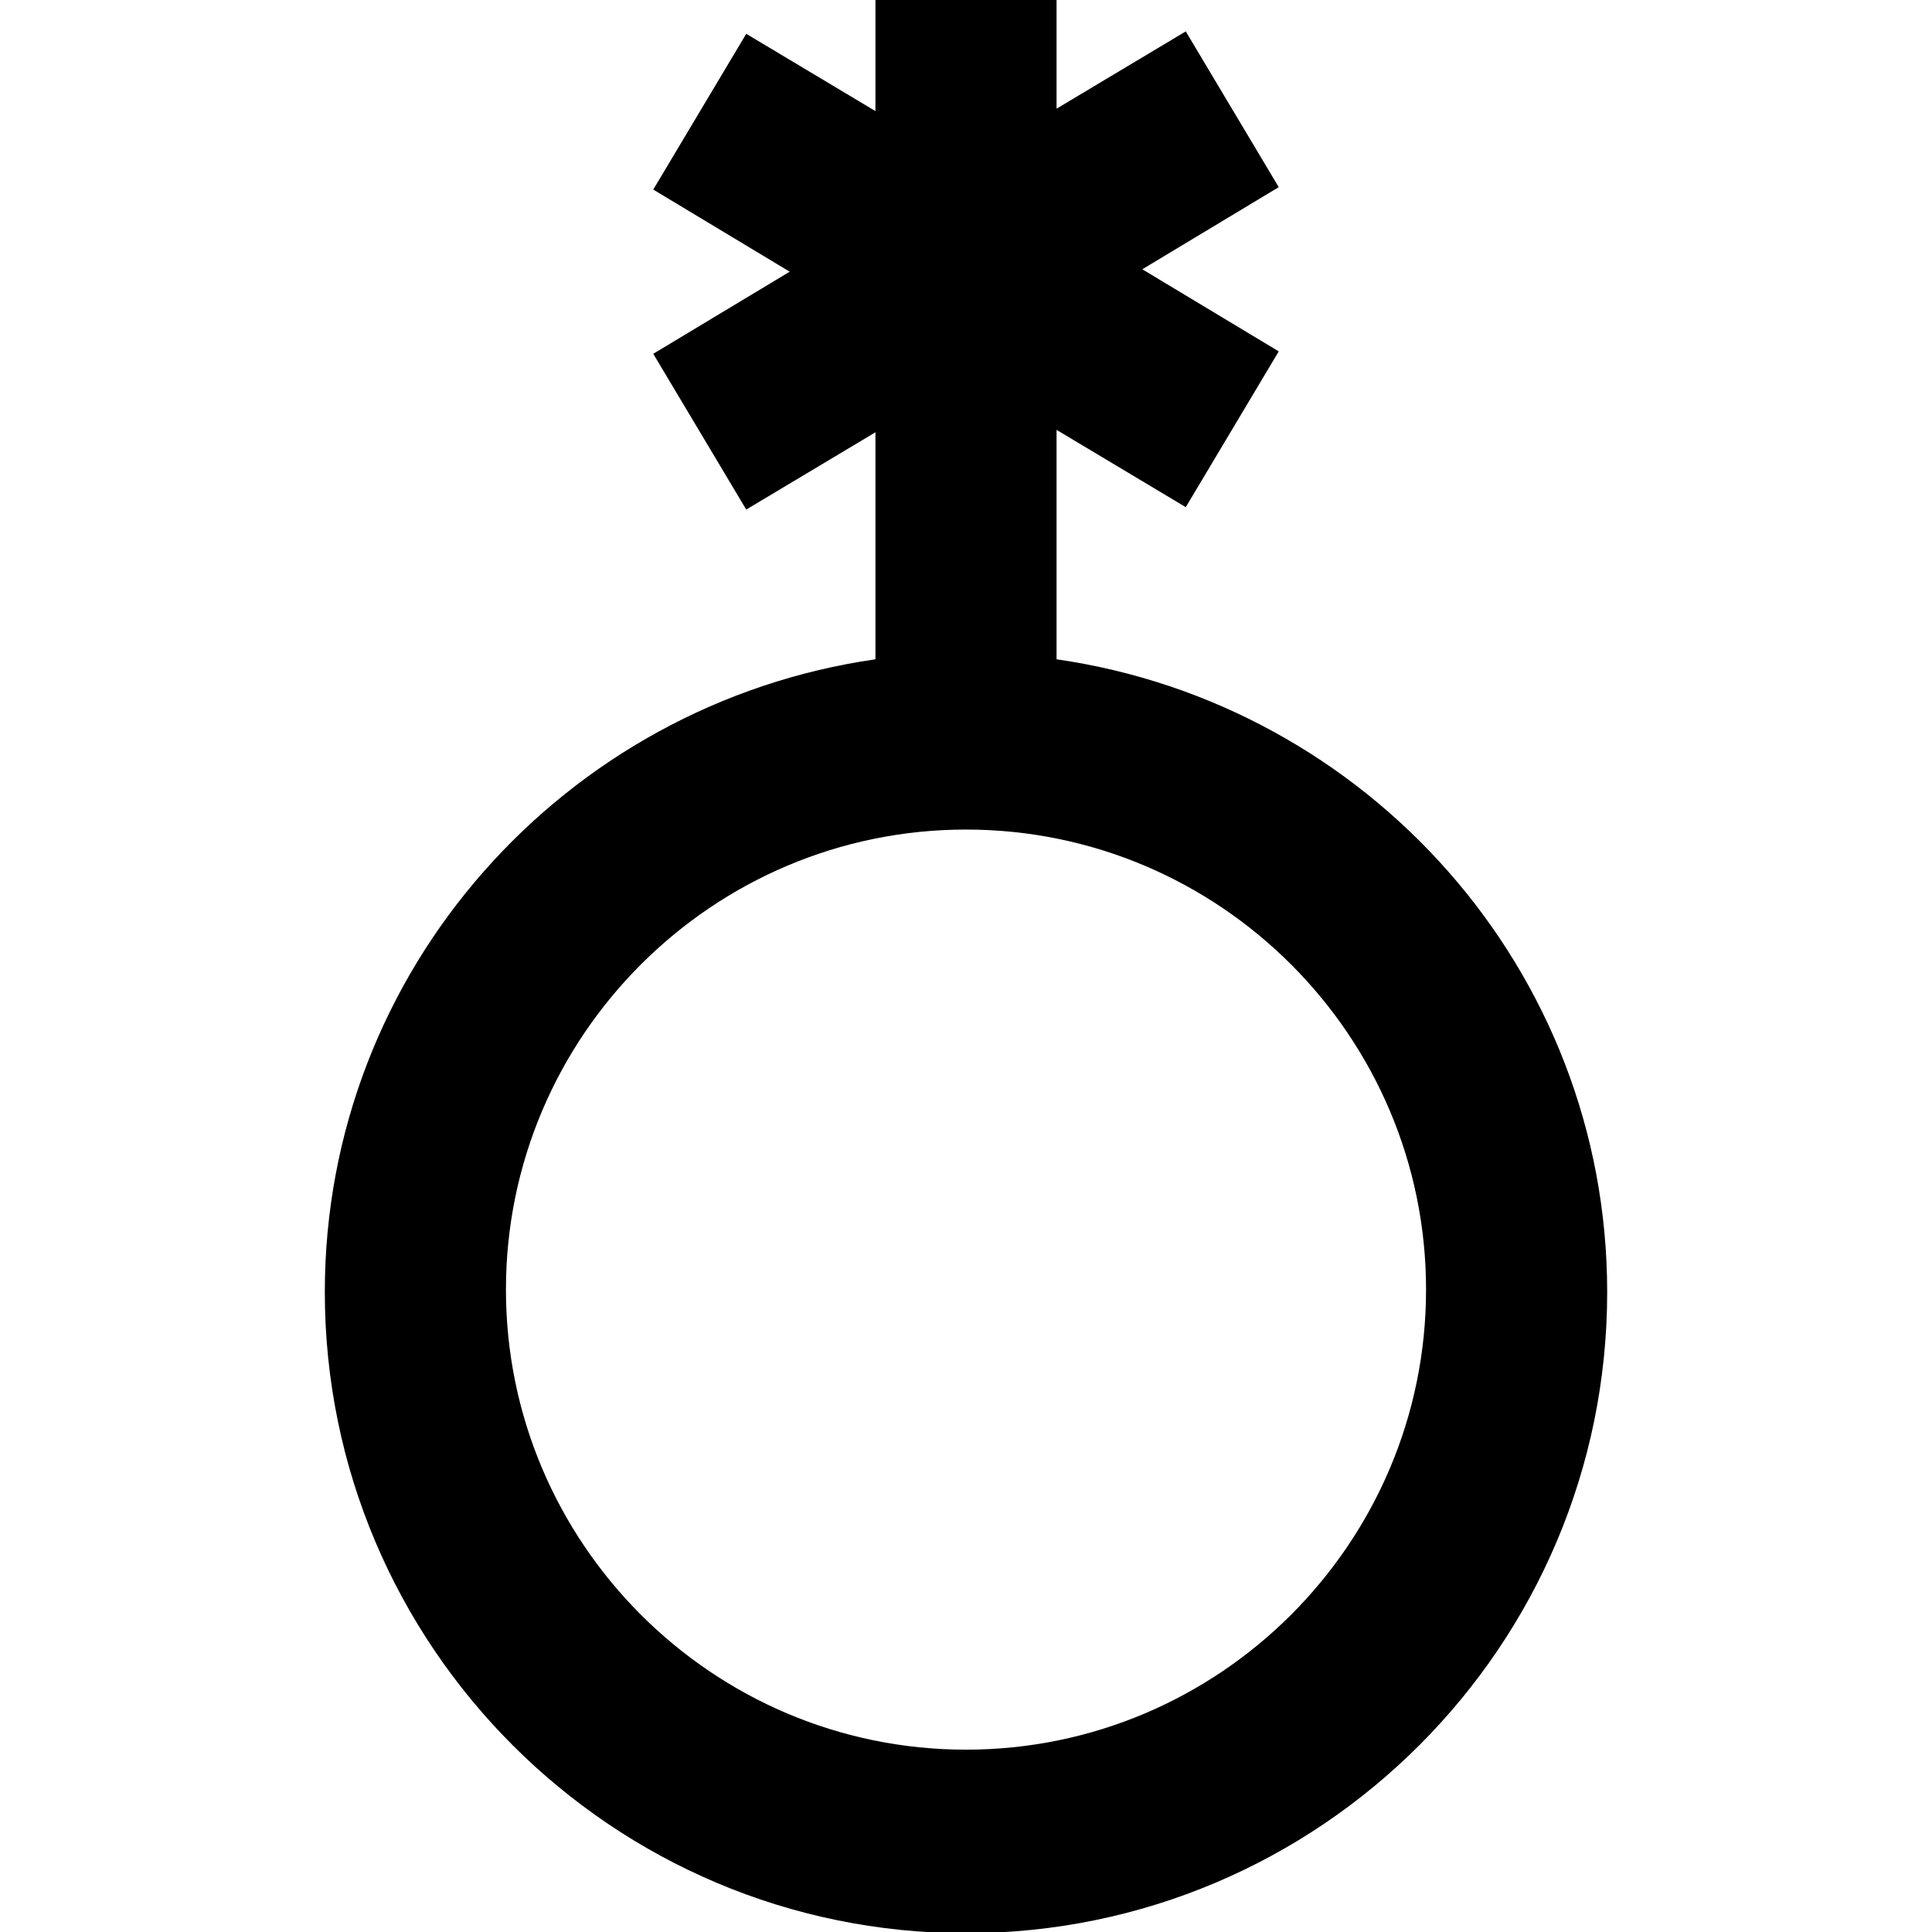 <svg viewBox="0 0 16 16" xmlns="http://www.w3.org/2000/svg">
  <path d="M8.75 5.44V3.56l1.07.64.77-1.29-1.13-.68 1.13-.68L9.82.26 8.75.9V0h-1.5v.92L6.18.28l-.77 1.29 1.13.68-1.13.68.77 1.29 1.07-.64v1.88c-2.57.37-4.56 2.57-4.56 5.24 0 2.93 2.38 5.31 5.31 5.31s5.31-2.38 5.31-5.31c0-2.67-1.99-4.87-4.56-5.24ZM8 14.49c-2.1 0-3.81-1.71-3.81-3.81S5.9 6.87 8 6.87s3.81 1.71 3.81 3.81S10.1 14.49 8 14.49"/>
</svg>
